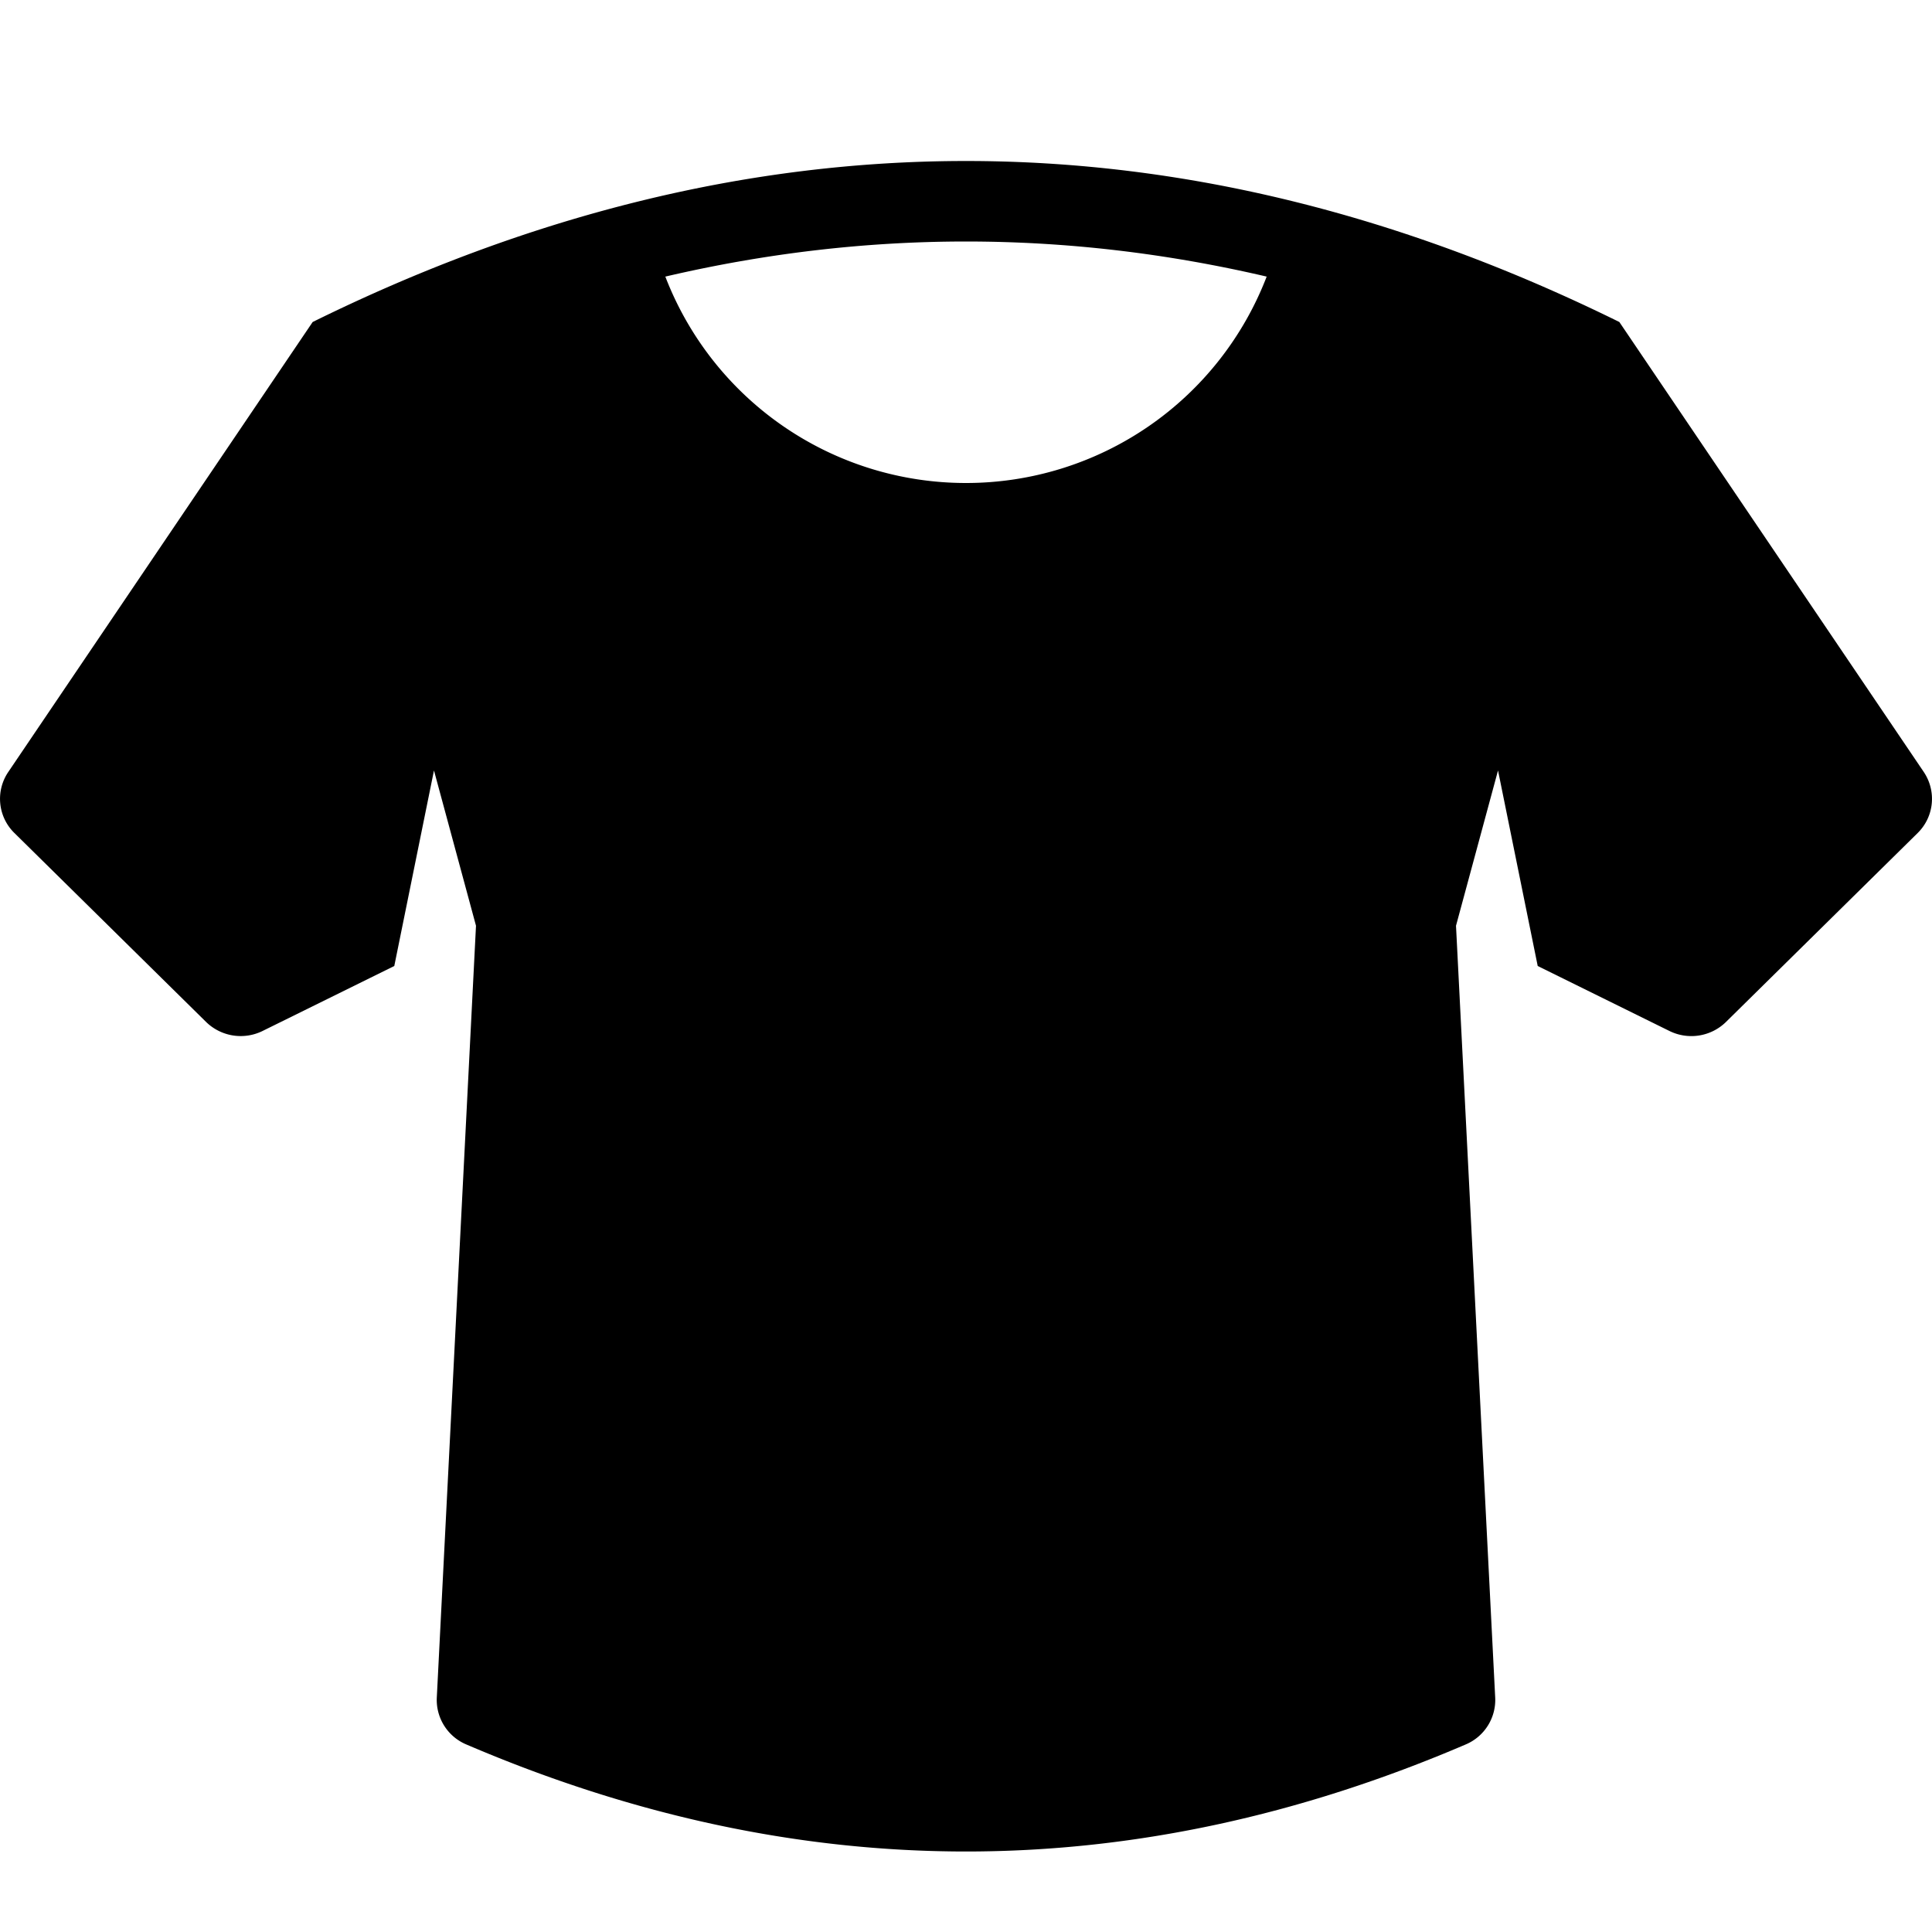 <svg xmlns="http://www.w3.org/2000/svg" width="24" height="24" fill="none"><path fill="currentColor" fill-rule="evenodd" d="m19.102 12-.493-2.429-.522 1.929.487 9.59a.6.6 0 0 1-.366.58Q15.104 23 12 23t-6.208-1.33a.6.6 0 0 1-.366-.58l.487-9.59-.522-1.929L4.898 12l-1.636.807a.615.615 0 0 1-.703-.113l-2.38-2.346a.594.594 0 0 1-.077-.757L3.884 4Q7.94 2 12 2t8.116 2l3.782 5.59c.16.239.129.556-.076.758l-2.38 2.346a.615.615 0 0 1-.704.113zM12 6a4 4 0 0 1-3.735-2.564Q10.132 3 12 3q1.867 0 3.735.436A4 4 0 0 1 12 6" clip-rule="evenodd"/></svg>